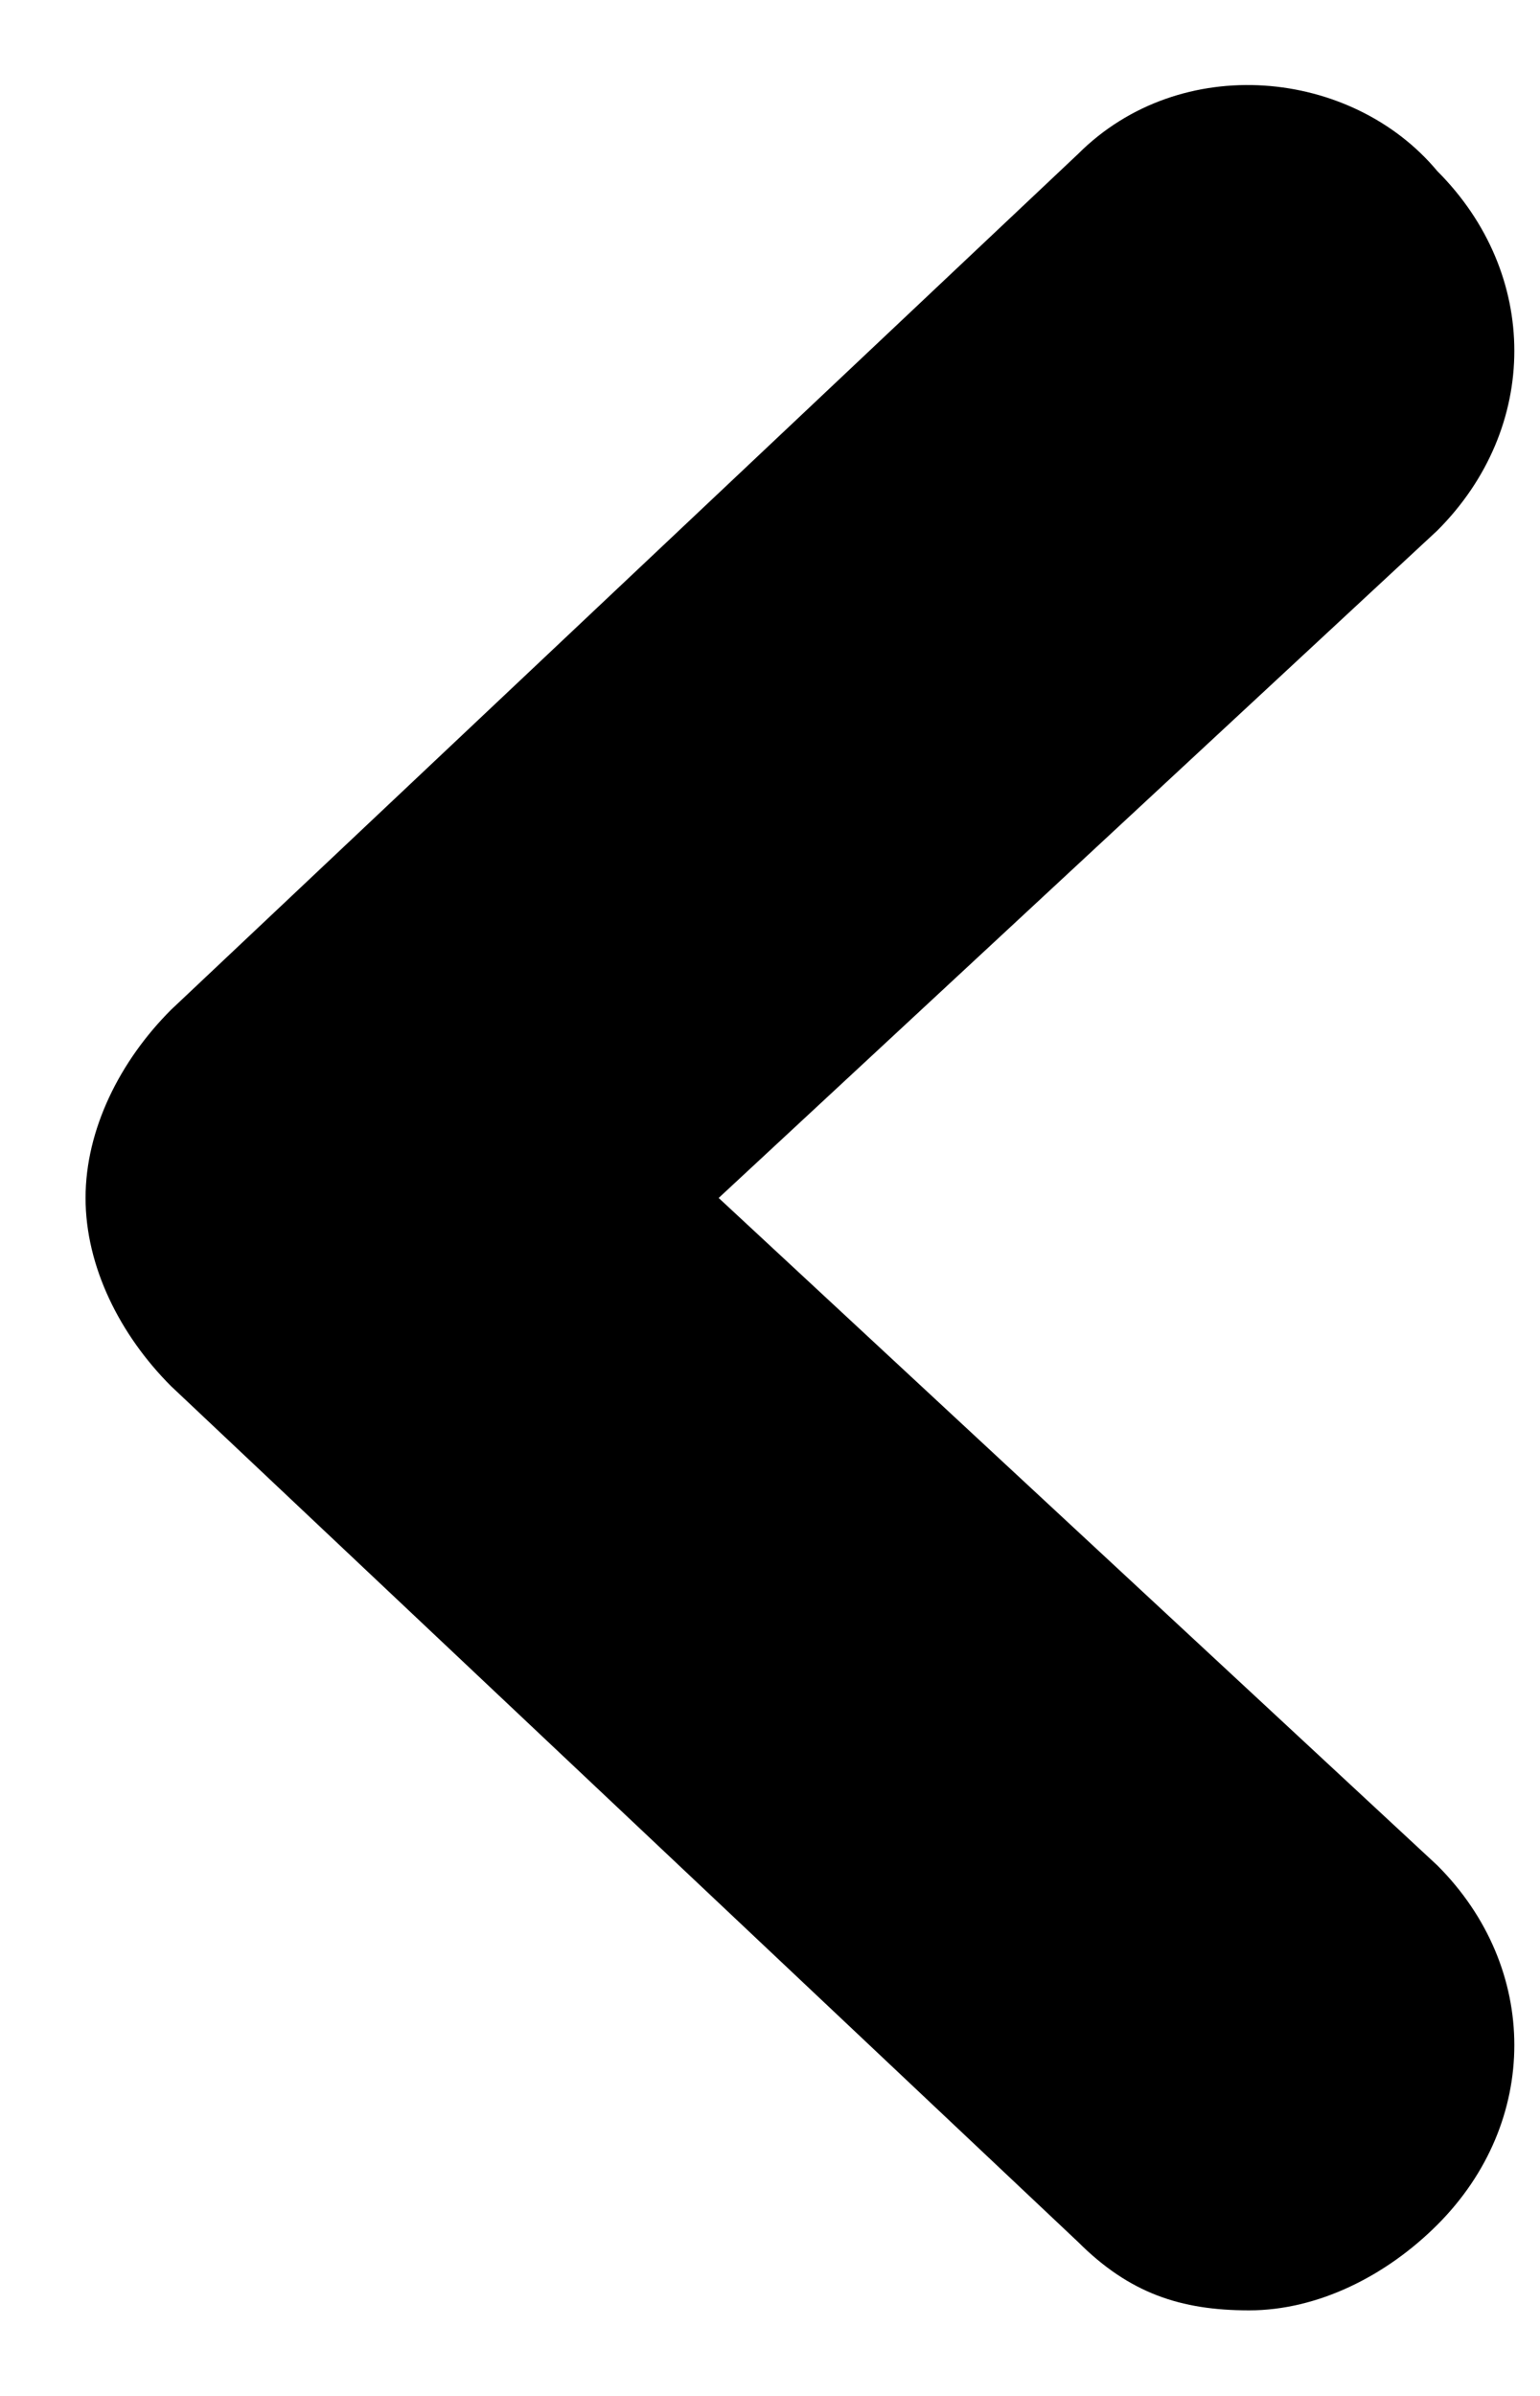 <?xml version="1.0" encoding="utf-8"?>
<!-- Generator: Adobe Illustrator 24.2.1, SVG Export Plug-In . SVG Version: 6.00 Build 0)  -->
<svg version="1.1" id="Layer_1" xmlns="http://www.w3.org/2000/svg" xmlns:xlink="http://www.w3.org/1999/xlink" x="0px" y="0px"
	 viewBox="0 0 9 14" style="enable-background:new 0 0 9 14;" xml:space="preserve">
<path d="M7.3,13.5c-0.4,0-0.7-0.1-1-0.4L1,8.1C0.7,7.8,0.5,7.4,0.5,7S0.7,6.2,1,5.9l5.3-5C6.9,0.3,7.9,0.4,8.4,1
	C9,1.6,9,2.5,8.4,3.1L4.2,7l4.2,3.9C9,11.5,9,12.4,8.4,13C8.1,13.3,7.7,13.5,7.3,13.5z"/>
</svg>
